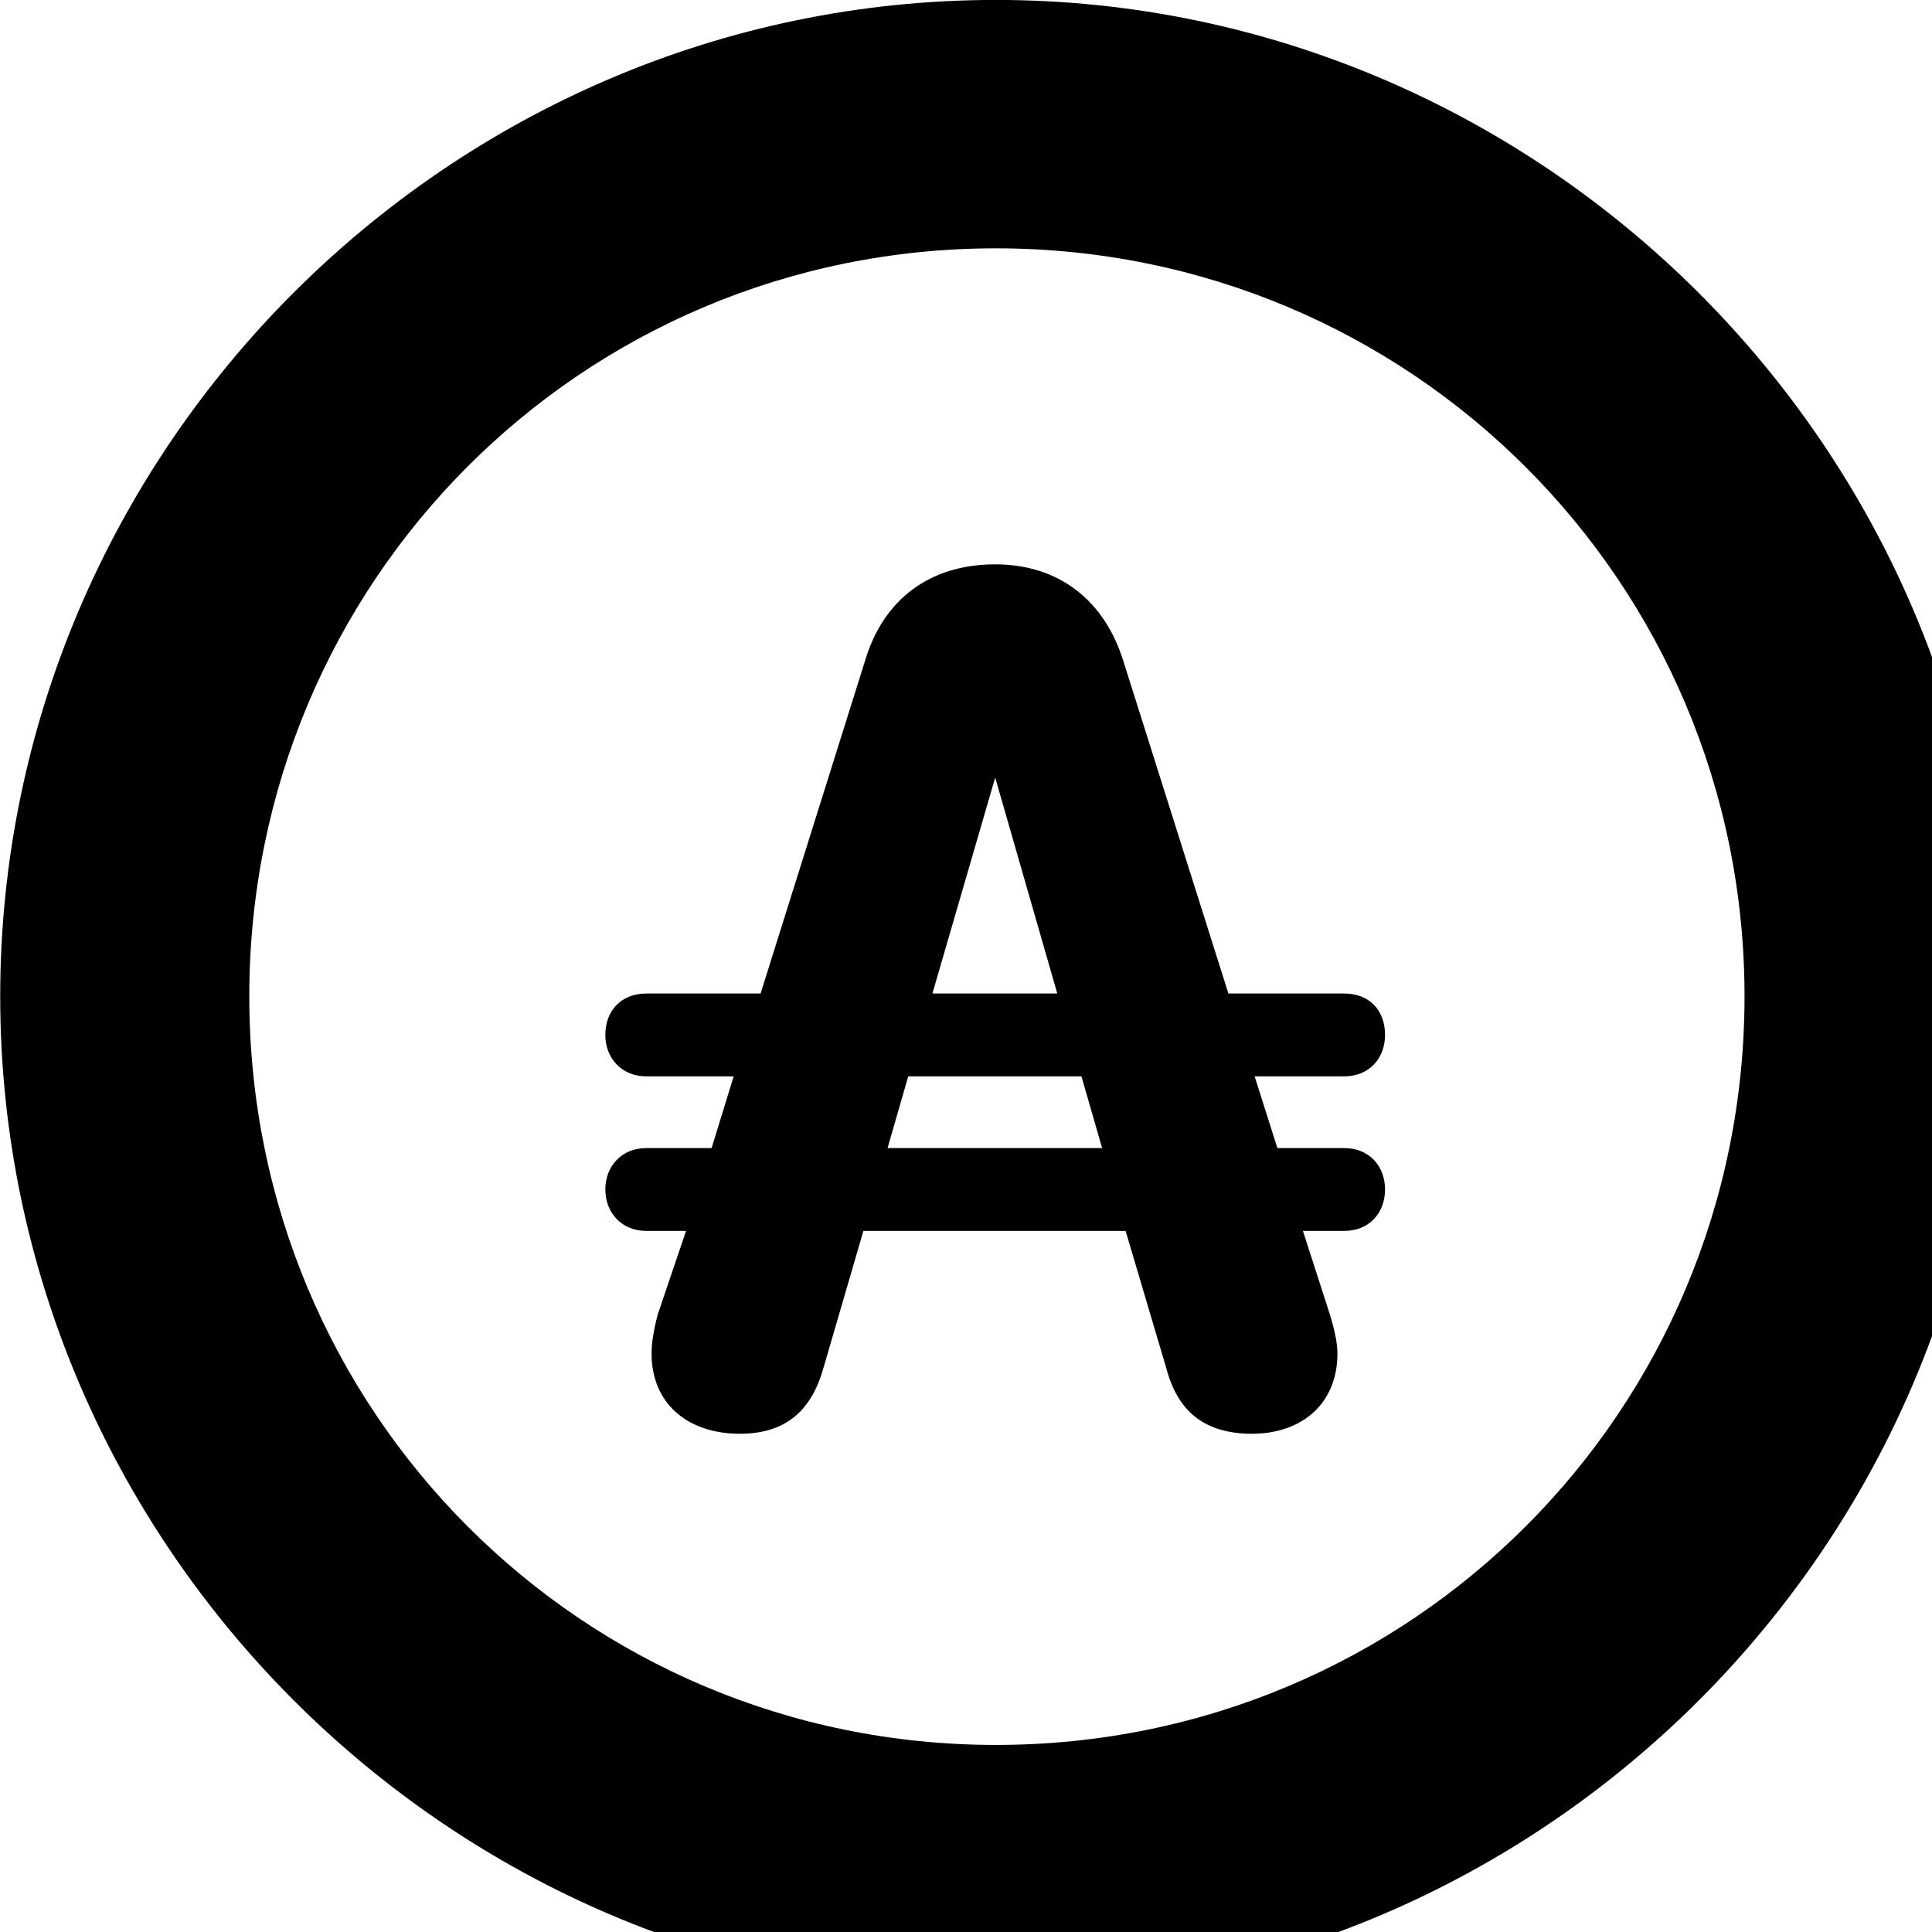 <svg xmlns="http://www.w3.org/2000/svg" viewBox="0 0 28 28" width="28" height="28">
  <path d="M14.433 28.889C22.363 28.889 28.873 22.369 28.873 14.439C28.873 6.519 22.353 -0.001 14.433 -0.001C6.513 -0.001 0.003 6.519 0.003 14.439C0.003 22.369 6.523 28.889 14.433 28.889ZM14.433 25.289C8.433 25.289 3.613 20.449 3.613 14.439C3.613 8.439 8.423 3.599 14.433 3.599C20.443 3.599 25.283 8.439 25.283 14.439C25.283 20.449 20.453 25.289 14.433 25.289ZM8.773 17.239C8.773 17.579 9.013 17.839 9.363 17.839H9.943L9.533 19.049C9.473 19.279 9.443 19.459 9.443 19.619C9.443 20.329 9.953 20.779 10.723 20.779C11.403 20.779 11.763 20.429 11.933 19.829L12.513 17.839H16.313L16.903 19.829C17.063 20.439 17.443 20.779 18.143 20.779C18.883 20.779 19.383 20.329 19.383 19.619C19.383 19.459 19.343 19.279 19.273 19.049L18.883 17.839H19.483C19.843 17.839 20.073 17.579 20.073 17.239C20.073 16.899 19.843 16.639 19.483 16.639H18.513L18.183 15.599H19.483C19.843 15.599 20.073 15.339 20.073 14.999C20.073 14.639 19.843 14.399 19.483 14.399H17.803L16.283 9.589C16.013 8.709 15.353 8.179 14.423 8.179C13.463 8.179 12.793 8.699 12.533 9.589L11.023 14.399H9.363C9.013 14.399 8.773 14.639 8.773 14.999C8.773 15.339 9.013 15.599 9.363 15.599H10.633L10.313 16.639H9.363C9.013 16.639 8.773 16.899 8.773 17.239ZM13.513 14.399L14.423 11.269L15.323 14.399ZM12.863 16.639L13.163 15.599H15.673L15.973 16.639Z" />
</svg>